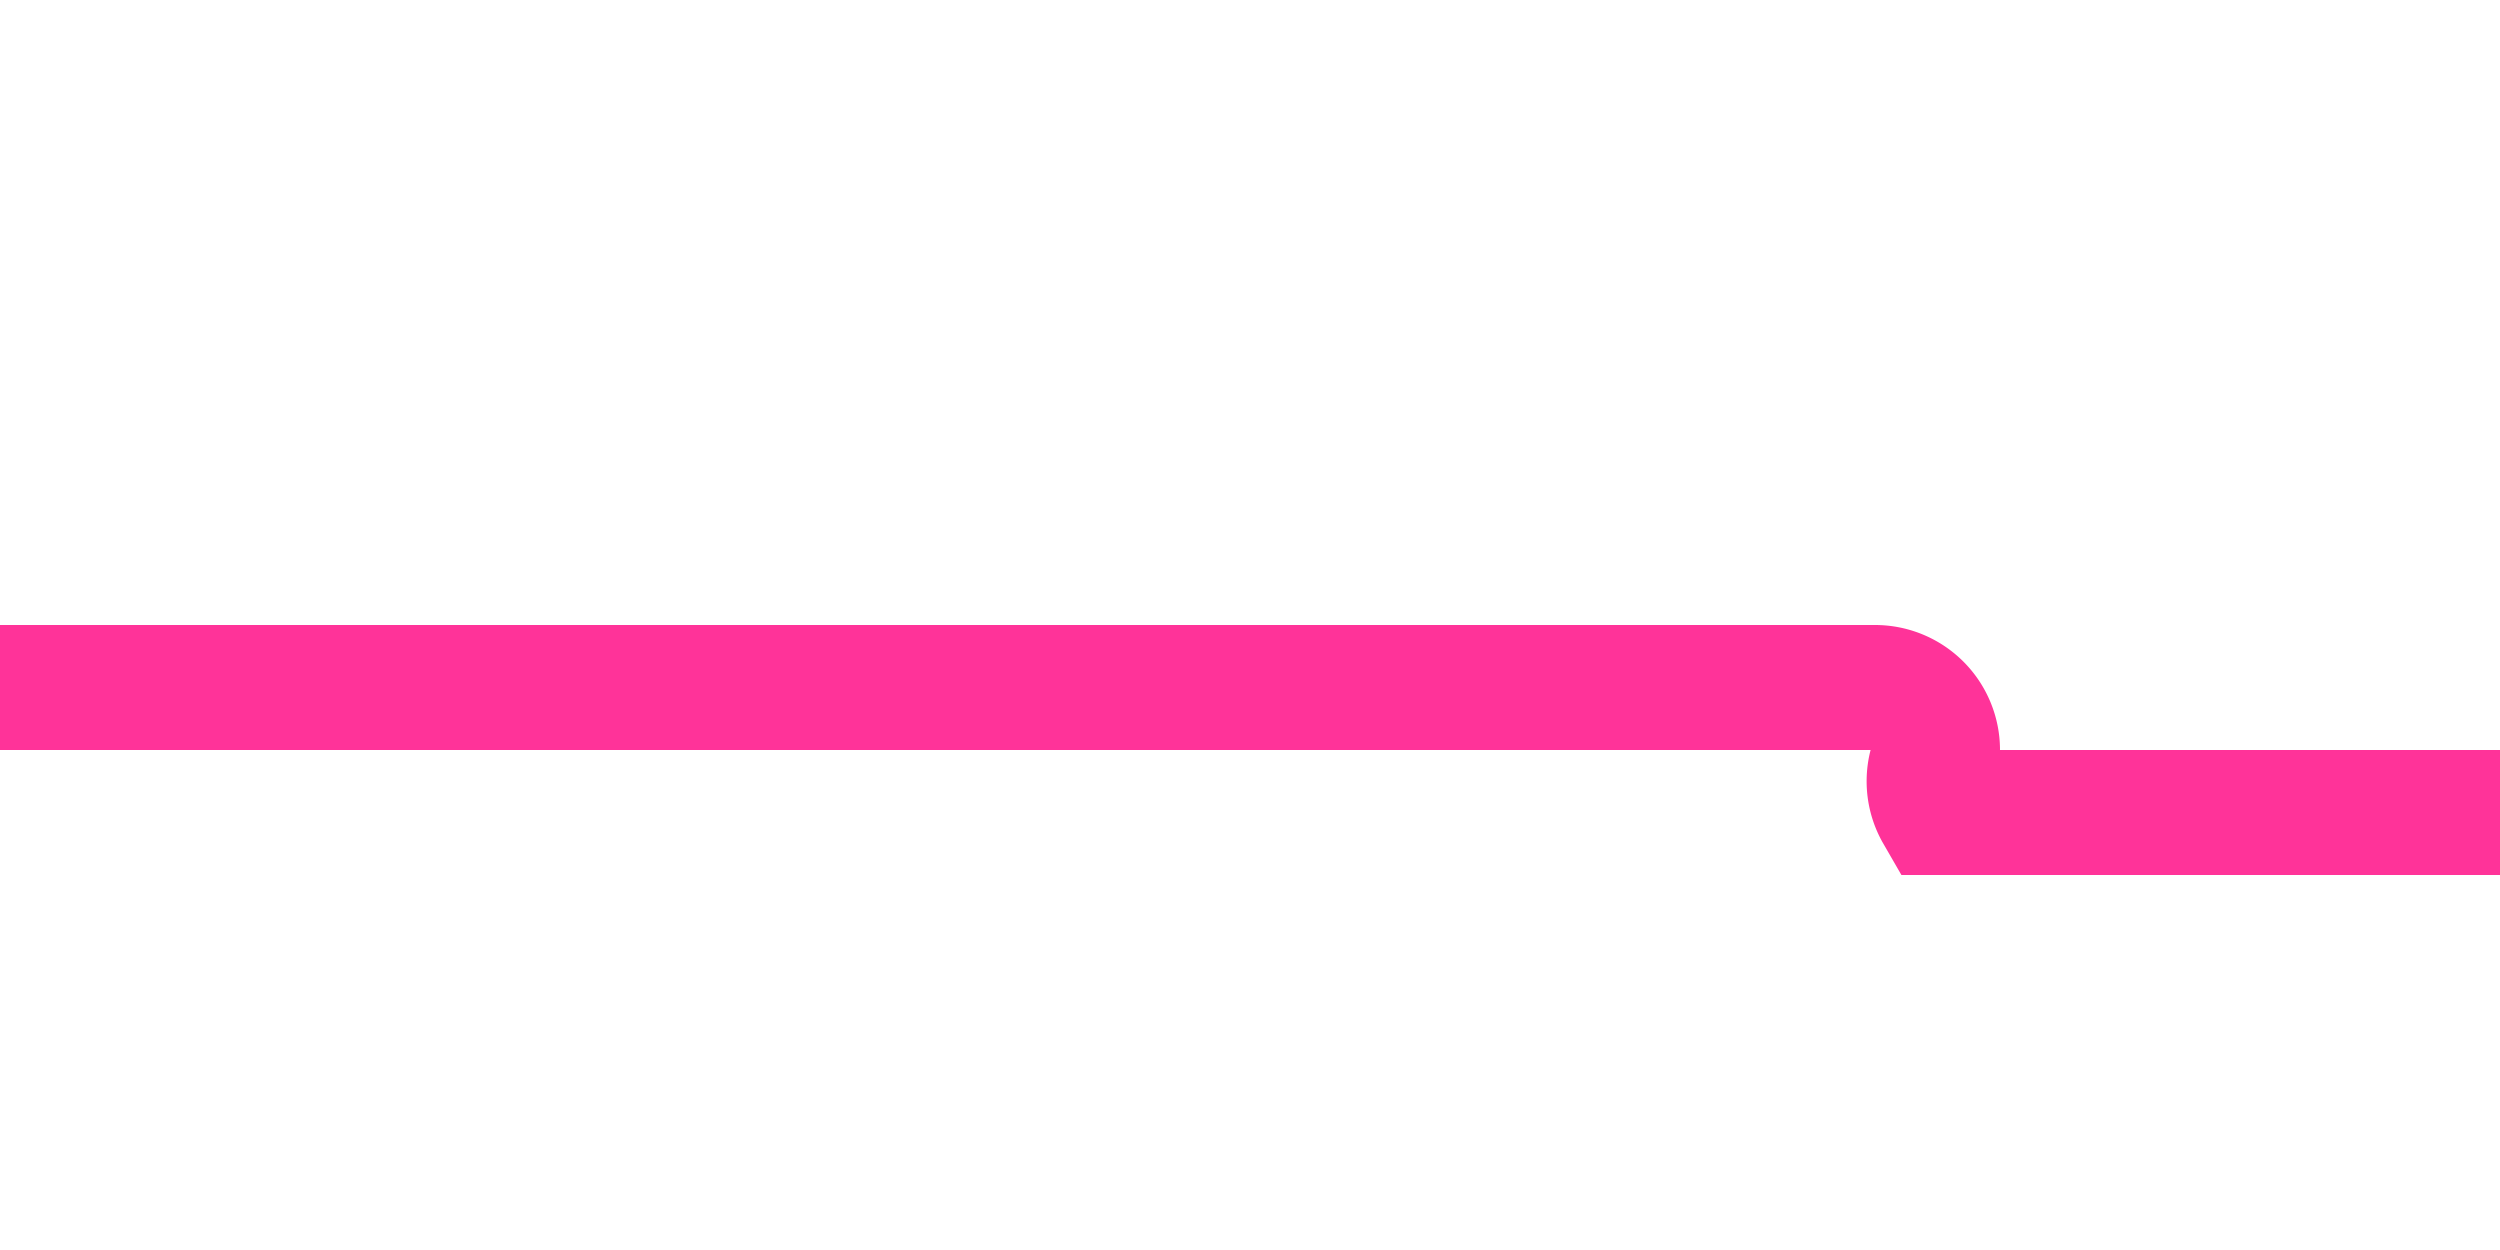 ﻿<?xml version="1.0" encoding="utf-8"?>
<svg version="1.1" xmlns:xlink="http://www.w3.org/1999/xlink" width="20px" height="10px" preserveAspectRatio="xMinYMid meet" viewBox="3085 1526  20 8" xmlns="http://www.w3.org/2000/svg">
  <path d="M 3208 1531.5  L 3100.5 1531.5  A 0.5 0.5 0 0 1 3100.5 1531 A 0.5 0.5 0 0 0 3100 1530.5 L 3085 1530.5  " stroke-width="1" stroke="#ff3399" fill="none" />
  <path d="M 3206 1528.5  A 3 3 0 0 0 3203 1531.5 A 3 3 0 0 0 3206 1534.5 A 3 3 0 0 0 3209 1531.5 A 3 3 0 0 0 3206 1528.5 Z " fill-rule="nonzero" fill="#ff3399" stroke="none" />
</svg>